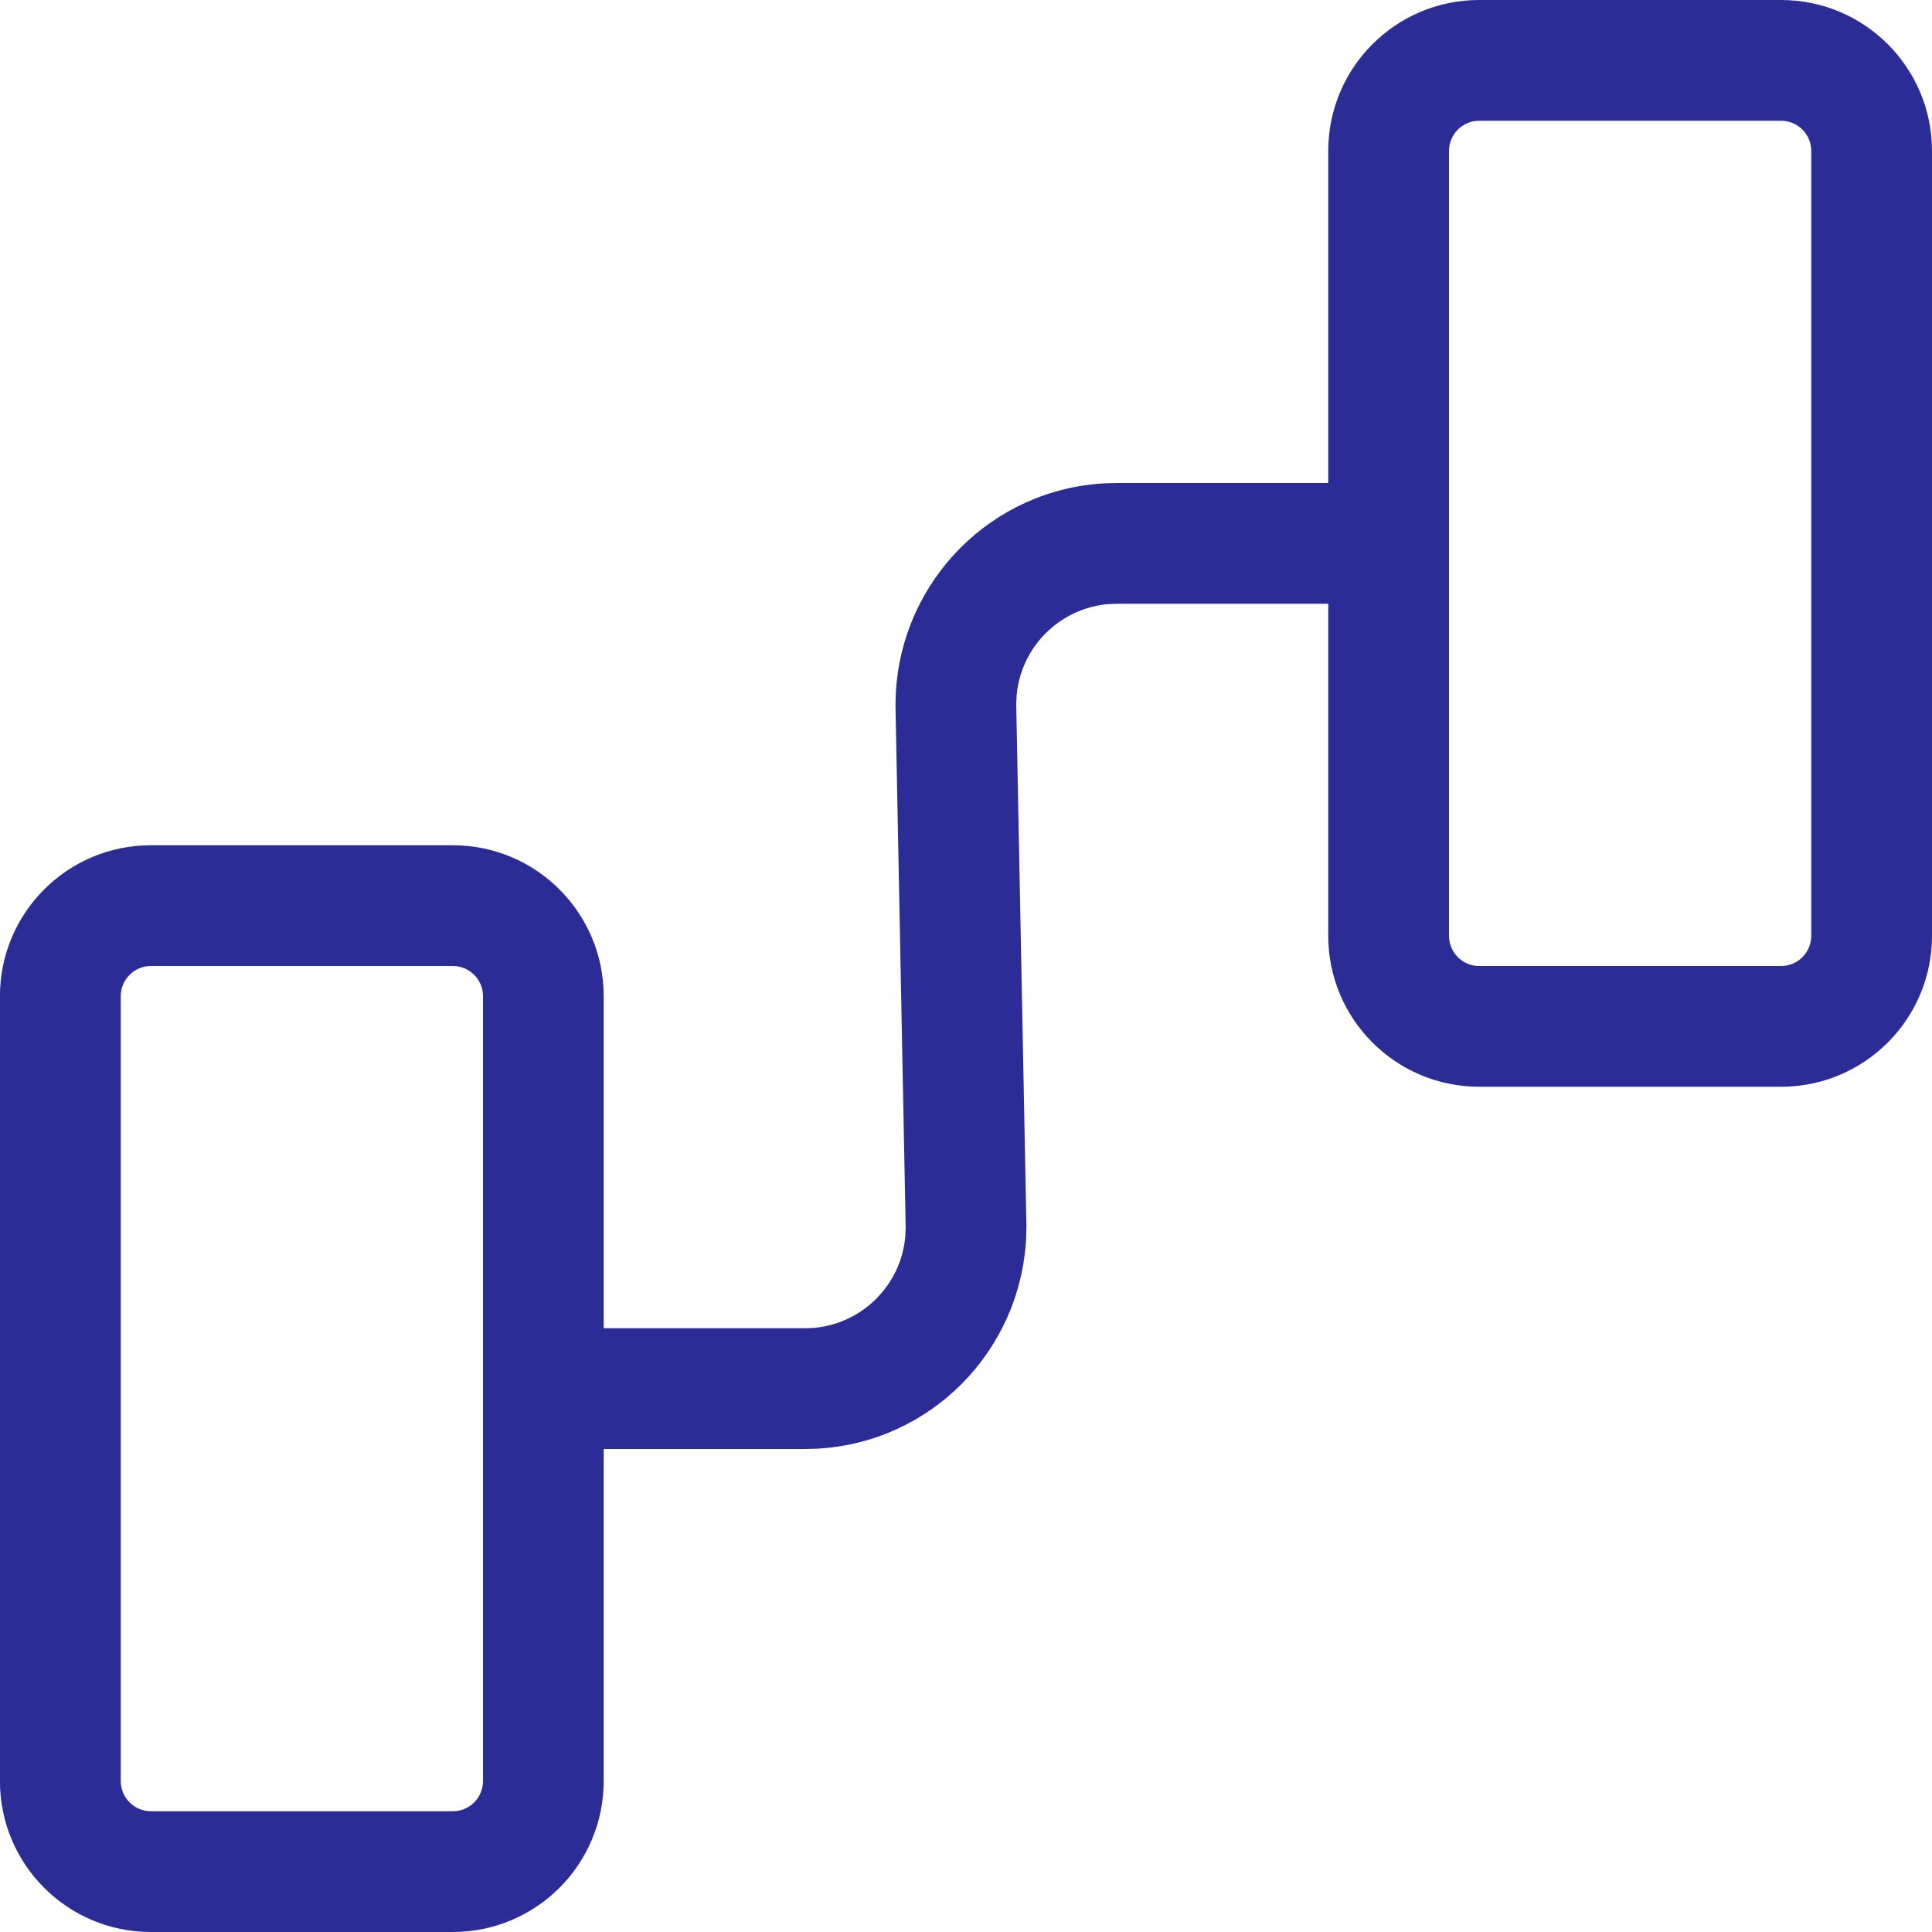 <svg height="32" viewBox="0 0 32 32" width="32" xmlns="http://www.w3.org/2000/svg"><g fill="none" fill-rule="evenodd"><path d="m0 0h32v32h-32z"/><path d="m29.5 0c1.381 0 2.5 1.119 2.5 2.5v13c0 1.381-1.119 2.5-2.5 2.5h-5c-1.381 0-2.5-1.119-2.5-2.5v-5.5h-3.501l-.144.006c-.803.069-1.443.707-1.516 1.508l-.007.152.169 8.647-.005.197c-.098 1.887-1.597 3.387-3.467 3.485l-.195.005h-3.335v5.5c0 1.381-1.119 2.5-2.5 2.5h-5c-1.381 0-2.5-1.119-2.5-2.5v-13c0-1.381 1.119-2.5 2.5-2.5h5c1.381 0 2.5 1.119 2.5 2.5v5.5h3.335l.144-.006c.803-.069 1.443-.707 1.516-1.508l.007-.152-.169-8.647.005-.197c.098-1.887 1.596-3.387 3.467-3.485l.195-.005h3.501v-5.5c0-1.381 1.119-2.5 2.5-2.5zm-22 16h-5c-.276 0-.5.224-.5.5v13c0 .276.224.5.5.5h5c.276 0 .5-.224.5-.5v-13c0-.276-.224-.5-.5-.5zm22-14h-5c-.276 0-.5.224-.5.5v13c0 .276.224.5.5.5h5c.276 0 .5-.224.5-.5v-13c0-.276-.224-.5-.5-.5z" fill="#2c2c96" fill-rule="nonzero"/></g></svg>